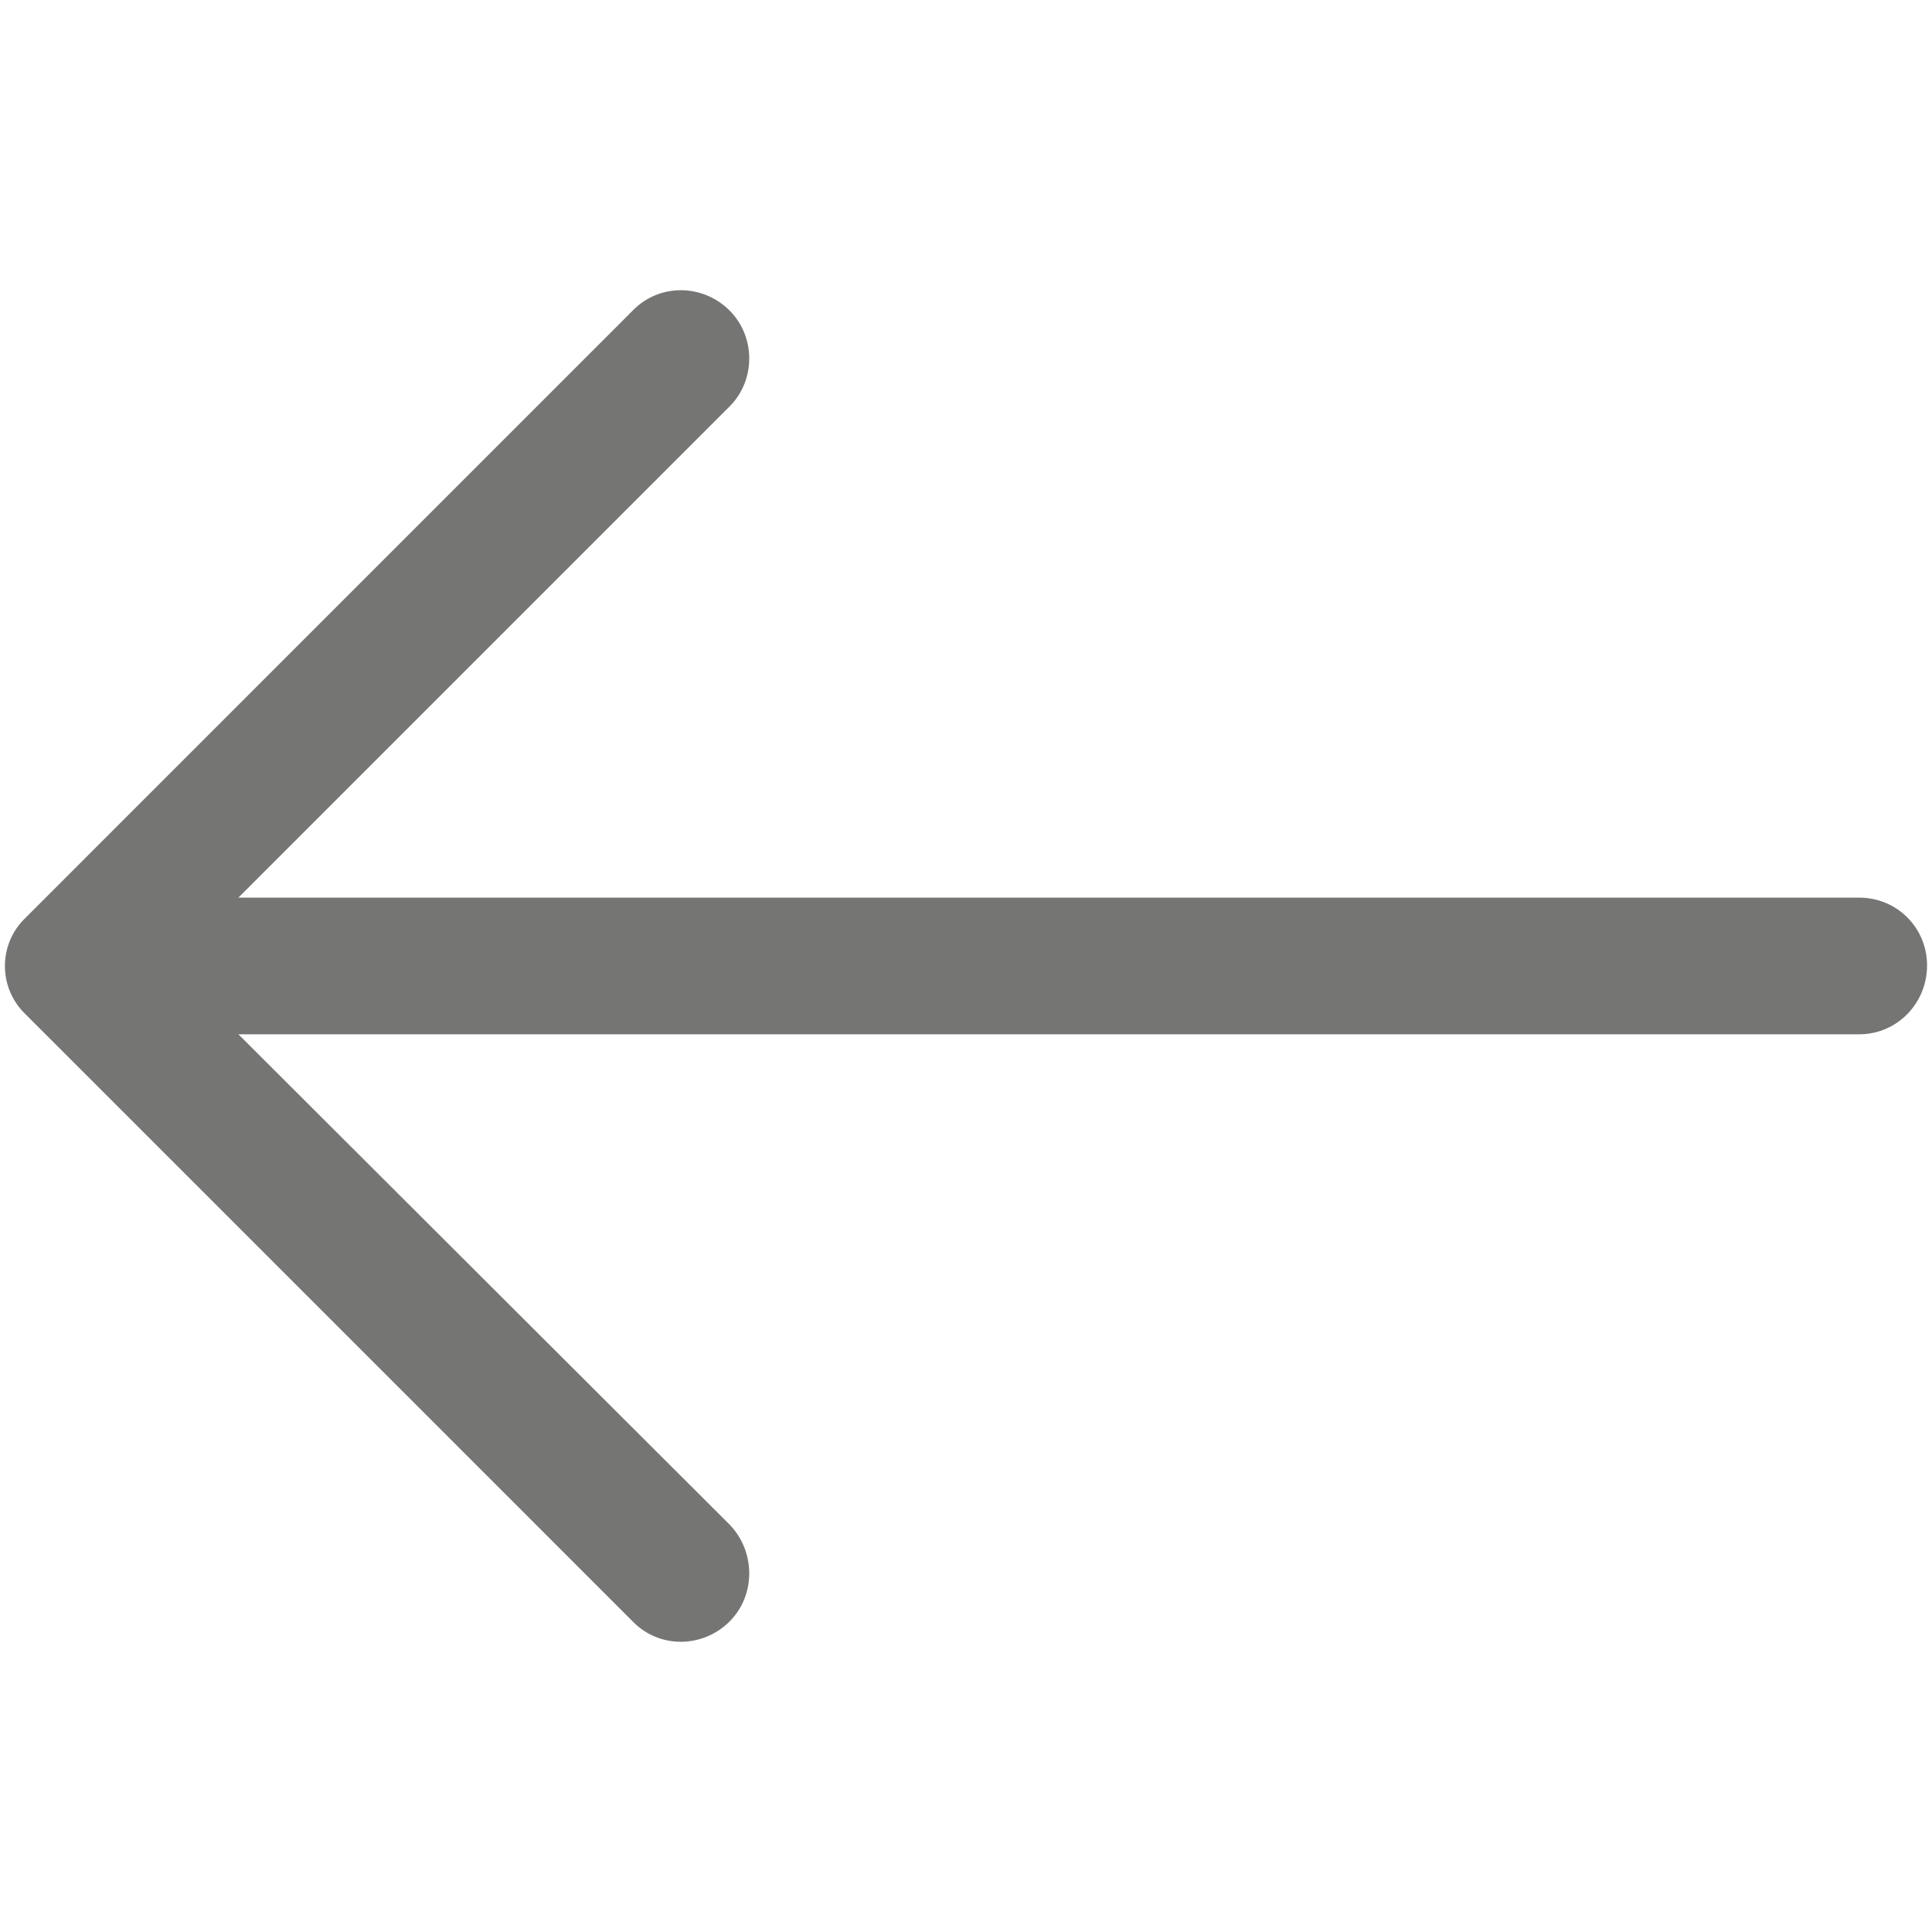 <?xml version="1.0" encoding="UTF-8" standalone="no"?>
<!-- Created with Inkscape (http://www.inkscape.org/) -->

<svg
   xmlns:dc="http://purl.org/dc/elements/1.1/"
   xmlns:cc="http://creativecommons.org/ns#"
   xmlns:rdf="http://www.w3.org/1999/02/22-rdf-syntax-ns#"
   xmlns:svg="http://www.w3.org/2000/svg"
   xmlns="http://www.w3.org/2000/svg"
   xmlns:sodipodi="http://sodipodi.sourceforge.net/DTD/sodipodi-0.dtd"
   xmlns:inkscape="http://www.inkscape.org/namespaces/inkscape"
   width="100px"
   height="100px"
   viewBox="0 0 100 100"
   version="1.1"
   id="SVGRoot"
   inkscape:version="0.92.3 (2405546, 2018-03-11)"
   sodipodi:docname="left-arrow.svg">
  <sodipodi:namedview
     id="base"
     pagecolor="#ffffff"
     bordercolor="#666666"
     borderopacity="1.0"
     inkscape:pageopacity="0.0"
     inkscape:pageshadow="2"
     inkscape:zoom="5.12"
     inkscape:cx="18.75"
     inkscape:cy="50"
     inkscape:document-units="px"
     inkscape:current-layer="layer1"
     showgrid="false"
     inkscape:window-width="1853"
     inkscape:window-height="1025"
     inkscape:window-x="67"
     inkscape:window-y="27"
     inkscape:window-maximized="1" />
  <defs
     id="defs1406" />
  <g
     id="layer1"
     inkscape:groupmode="layer"
     inkscape:label="Layer 1">
    <path
       style="fill:#1e201d;fill-opacity:0.61;stroke-width:3.159"
       d="m 32.75,16.074 c 1.355,-1.403 3.611,-1.403 5.014,0 1.355,1.355 1.355,3.611 0,4.963 L 12.34,46.461 h 83.895 c 1.956,0.004 3.51,1.558 3.51,3.513 0,1.956 -1.554,3.561 -3.51,3.561 H 12.34 L 37.764,78.912 c 1.355,1.403 1.355,3.662 0,5.014 -1.403,1.403 -3.662,1.403 -5.014,0 L 1.307,52.483 c -1.403,-1.355 -1.403,-3.611 0,-4.963 z"
       id="path2"
       inkscape:connector-curvature="0" />
  </g>
</svg>
